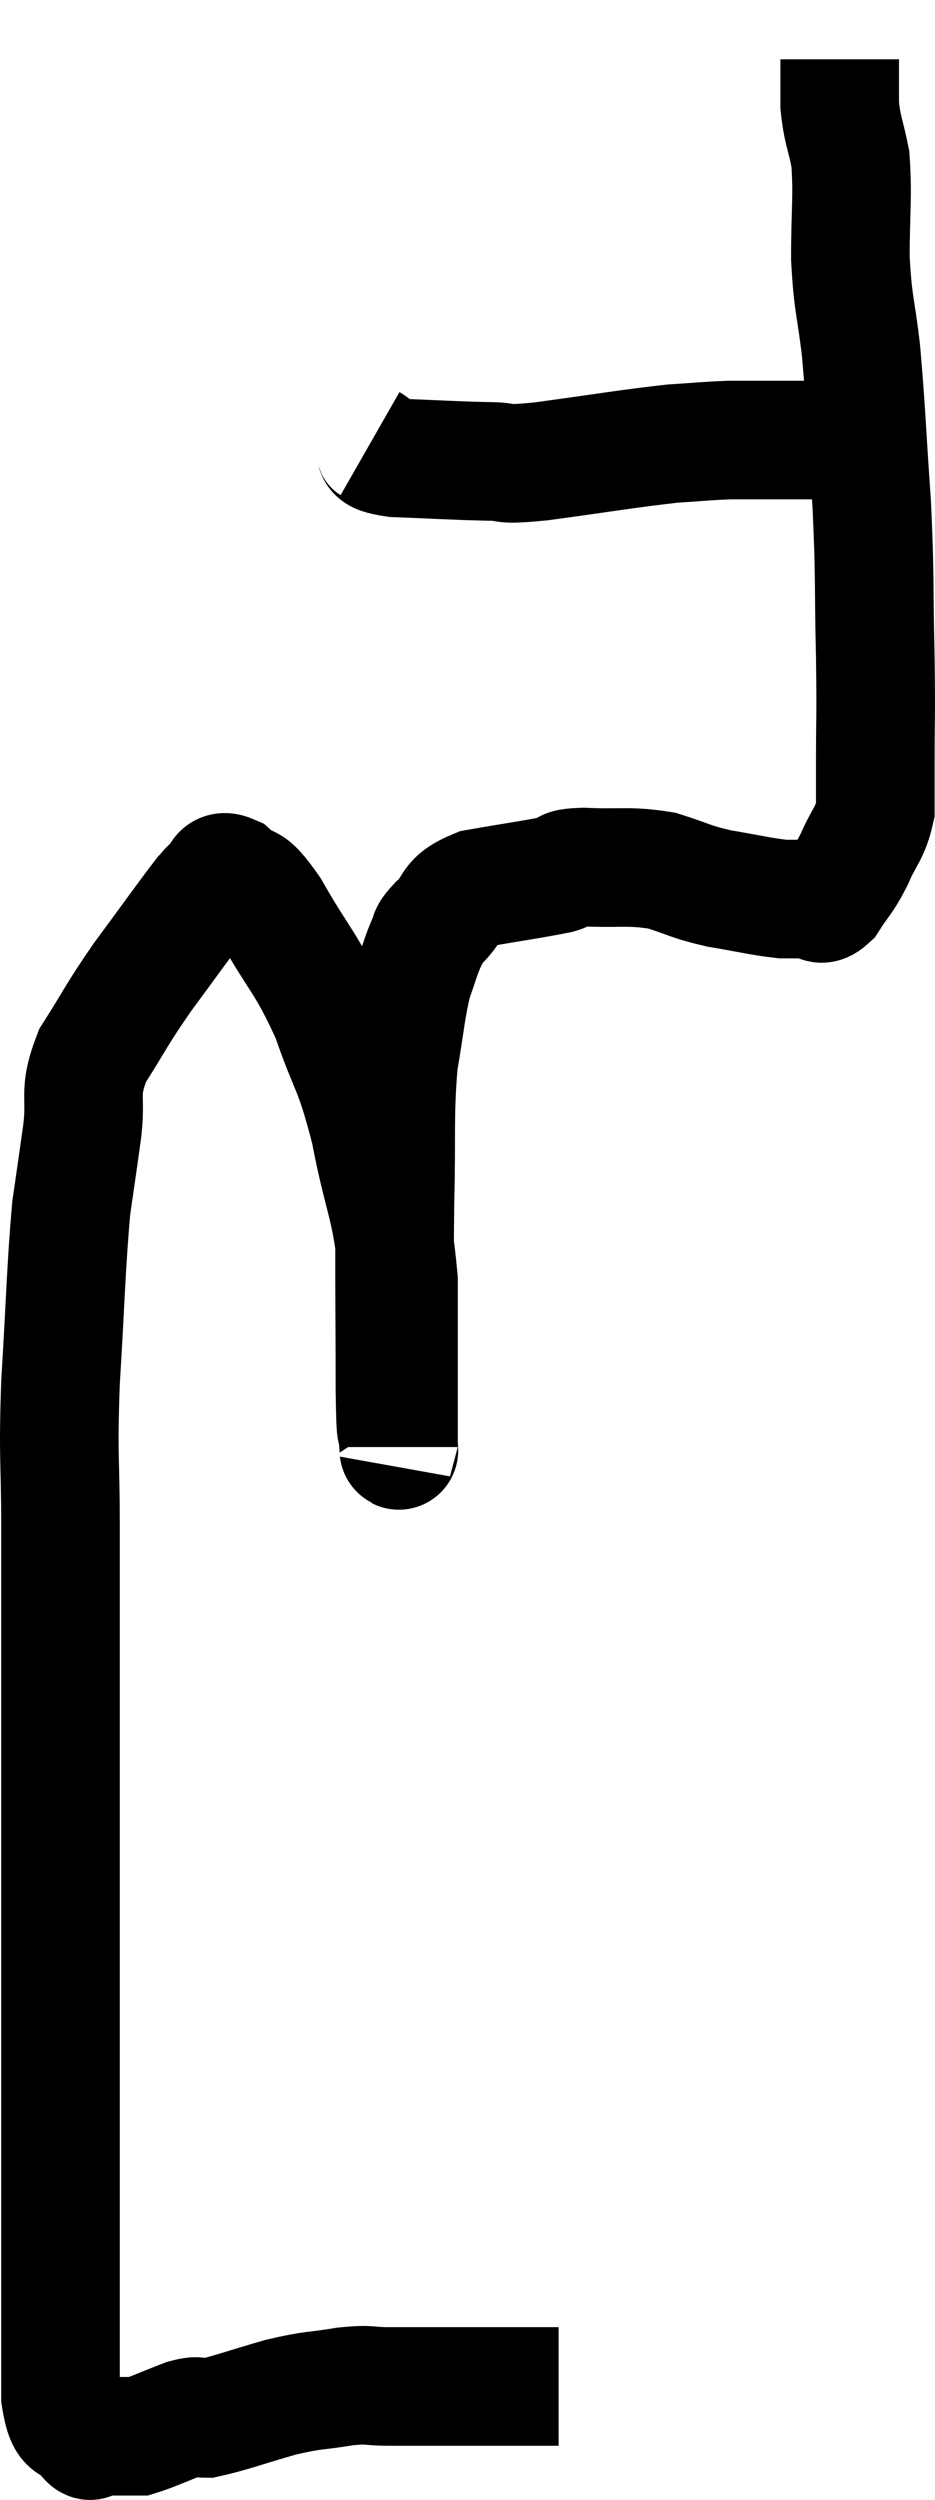 <svg xmlns="http://www.w3.org/2000/svg" viewBox="8.52 4.22 15.767 42.153" width="15.767" height="42.153"><path d="M 17.94 44.46 C 17.34 44.46, 17.46 44.46, 16.74 44.46 C 15.9 44.46, 15.66 44.46, 15.06 44.46 C 14.7 44.46, 14.79 44.415, 14.34 44.46 C 13.8 44.55, 13.845 44.505, 13.26 44.64 C 12.63 44.82, 12.405 44.91, 12 45 C 11.82 45, 11.925 44.925, 11.64 45 C 11.25 45.15, 11.1 45.225, 10.86 45.3 C 10.77 45.3, 10.755 45.3, 10.68 45.3 C 10.62 45.3, 10.635 45.3, 10.56 45.3 C 10.47 45.3, 10.425 45.3, 10.38 45.3 C 10.38 45.3, 10.41 45.3, 10.38 45.3 C 10.32 45.3, 10.335 45.3, 10.26 45.3 C 10.17 45.3, 10.125 45.3, 10.08 45.3 C 10.08 45.3, 10.08 45.3, 10.08 45.3 C 10.08 45.3, 10.11 45.3, 10.08 45.3 C 10.02 45.3, 10.095 45.465, 9.96 45.3 C 9.75 44.97, 9.645 45.3, 9.54 44.64 C 9.54 43.65, 9.54 43.725, 9.54 42.66 C 9.54 41.52, 9.54 41.535, 9.54 40.38 C 9.54 39.21, 9.54 39.24, 9.54 38.04 C 9.54 36.81, 9.54 36.855, 9.54 35.58 C 9.54 34.26, 9.54 34.35, 9.54 32.94 C 9.54 31.44, 9.54 31.29, 9.54 29.94 C 9.54 28.74, 9.495 28.875, 9.54 27.54 C 9.63 26.07, 9.63 25.65, 9.72 24.6 C 9.81 23.97, 9.81 23.985, 9.9 23.34 C 9.99 22.68, 9.825 22.68, 10.08 22.02 C 10.5 21.36, 10.455 21.375, 10.92 20.7 C 11.43 20.01, 11.64 19.71, 11.94 19.32 C 12.03 19.23, 12 19.23, 12.12 19.14 C 12.27 19.05, 12.18 18.855, 12.42 18.96 C 12.75 19.26, 12.66 18.96, 13.08 19.56 C 13.59 20.46, 13.68 20.43, 14.1 21.36 C 14.43 22.32, 14.475 22.17, 14.76 23.28 C 15 24.54, 15.12 24.495, 15.24 25.8 C 15.24 27.15, 15.24 27.795, 15.24 28.5 C 15.24 28.56, 15.24 28.605, 15.24 28.62 C 15.24 28.59, 15.255 28.8, 15.24 28.56 C 15.21 28.11, 15.195 28.68, 15.18 27.66 C 15.18 26.07, 15.165 25.86, 15.18 24.48 C 15.21 23.31, 15.165 23.07, 15.24 22.14 C 15.36 21.45, 15.36 21.27, 15.48 20.76 C 15.6 20.43, 15.615 20.34, 15.72 20.1 C 15.81 19.95, 15.69 20.025, 15.9 19.8 C 16.23 19.5, 16.05 19.41, 16.56 19.2 C 17.25 19.08, 17.49 19.05, 17.94 18.96 C 18.15 18.9, 17.925 18.855, 18.36 18.84 C 19.02 18.87, 19.11 18.81, 19.68 18.9 C 20.16 19.05, 20.13 19.08, 20.64 19.2 C 21.18 19.29, 21.33 19.335, 21.72 19.38 C 21.96 19.38, 22.005 19.38, 22.2 19.38 C 22.35 19.38, 22.32 19.545, 22.5 19.38 C 22.71 19.05, 22.725 19.095, 22.92 18.72 C 23.1 18.3, 23.19 18.285, 23.28 17.88 C 23.28 17.49, 23.28 17.745, 23.28 17.1 C 23.28 16.2, 23.295 16.395, 23.28 15.3 C 23.25 14.01, 23.28 14.01, 23.22 12.72 C 23.13 11.43, 23.13 11.175, 23.04 10.14 C 22.95 9.36, 22.905 9.39, 22.86 8.58 C 22.86 7.74, 22.905 7.545, 22.86 6.9 C 22.77 6.45, 22.725 6.42, 22.68 6 C 22.68 5.61, 22.68 5.415, 22.68 5.22 C 22.68 5.22, 22.68 5.22, 22.68 5.22 L 22.68 5.22" fill="none" stroke="black" stroke-width="2"></path><path d="M 14.76 11.7 C 14.97 11.82, 14.685 11.865, 15.18 11.94 C 15.96 11.97, 16.125 11.985, 16.74 12 C 17.19 12, 16.86 12.075, 17.64 12 C 18.75 11.85, 19.065 11.79, 19.86 11.7 C 20.34 11.67, 20.43 11.655, 20.82 11.64 C 21.12 11.64, 21.195 11.64, 21.42 11.64 C 21.57 11.64, 21.57 11.64, 21.72 11.64 C 21.87 11.64, 21.9 11.64, 22.02 11.64 C 22.11 11.64, 22.08 11.64, 22.2 11.64 C 22.35 11.64, 22.425 11.64, 22.5 11.64 C 22.5 11.64, 22.5 11.64, 22.5 11.64 L 22.5 11.64" fill="none" stroke="black" stroke-width="2"></path></svg>